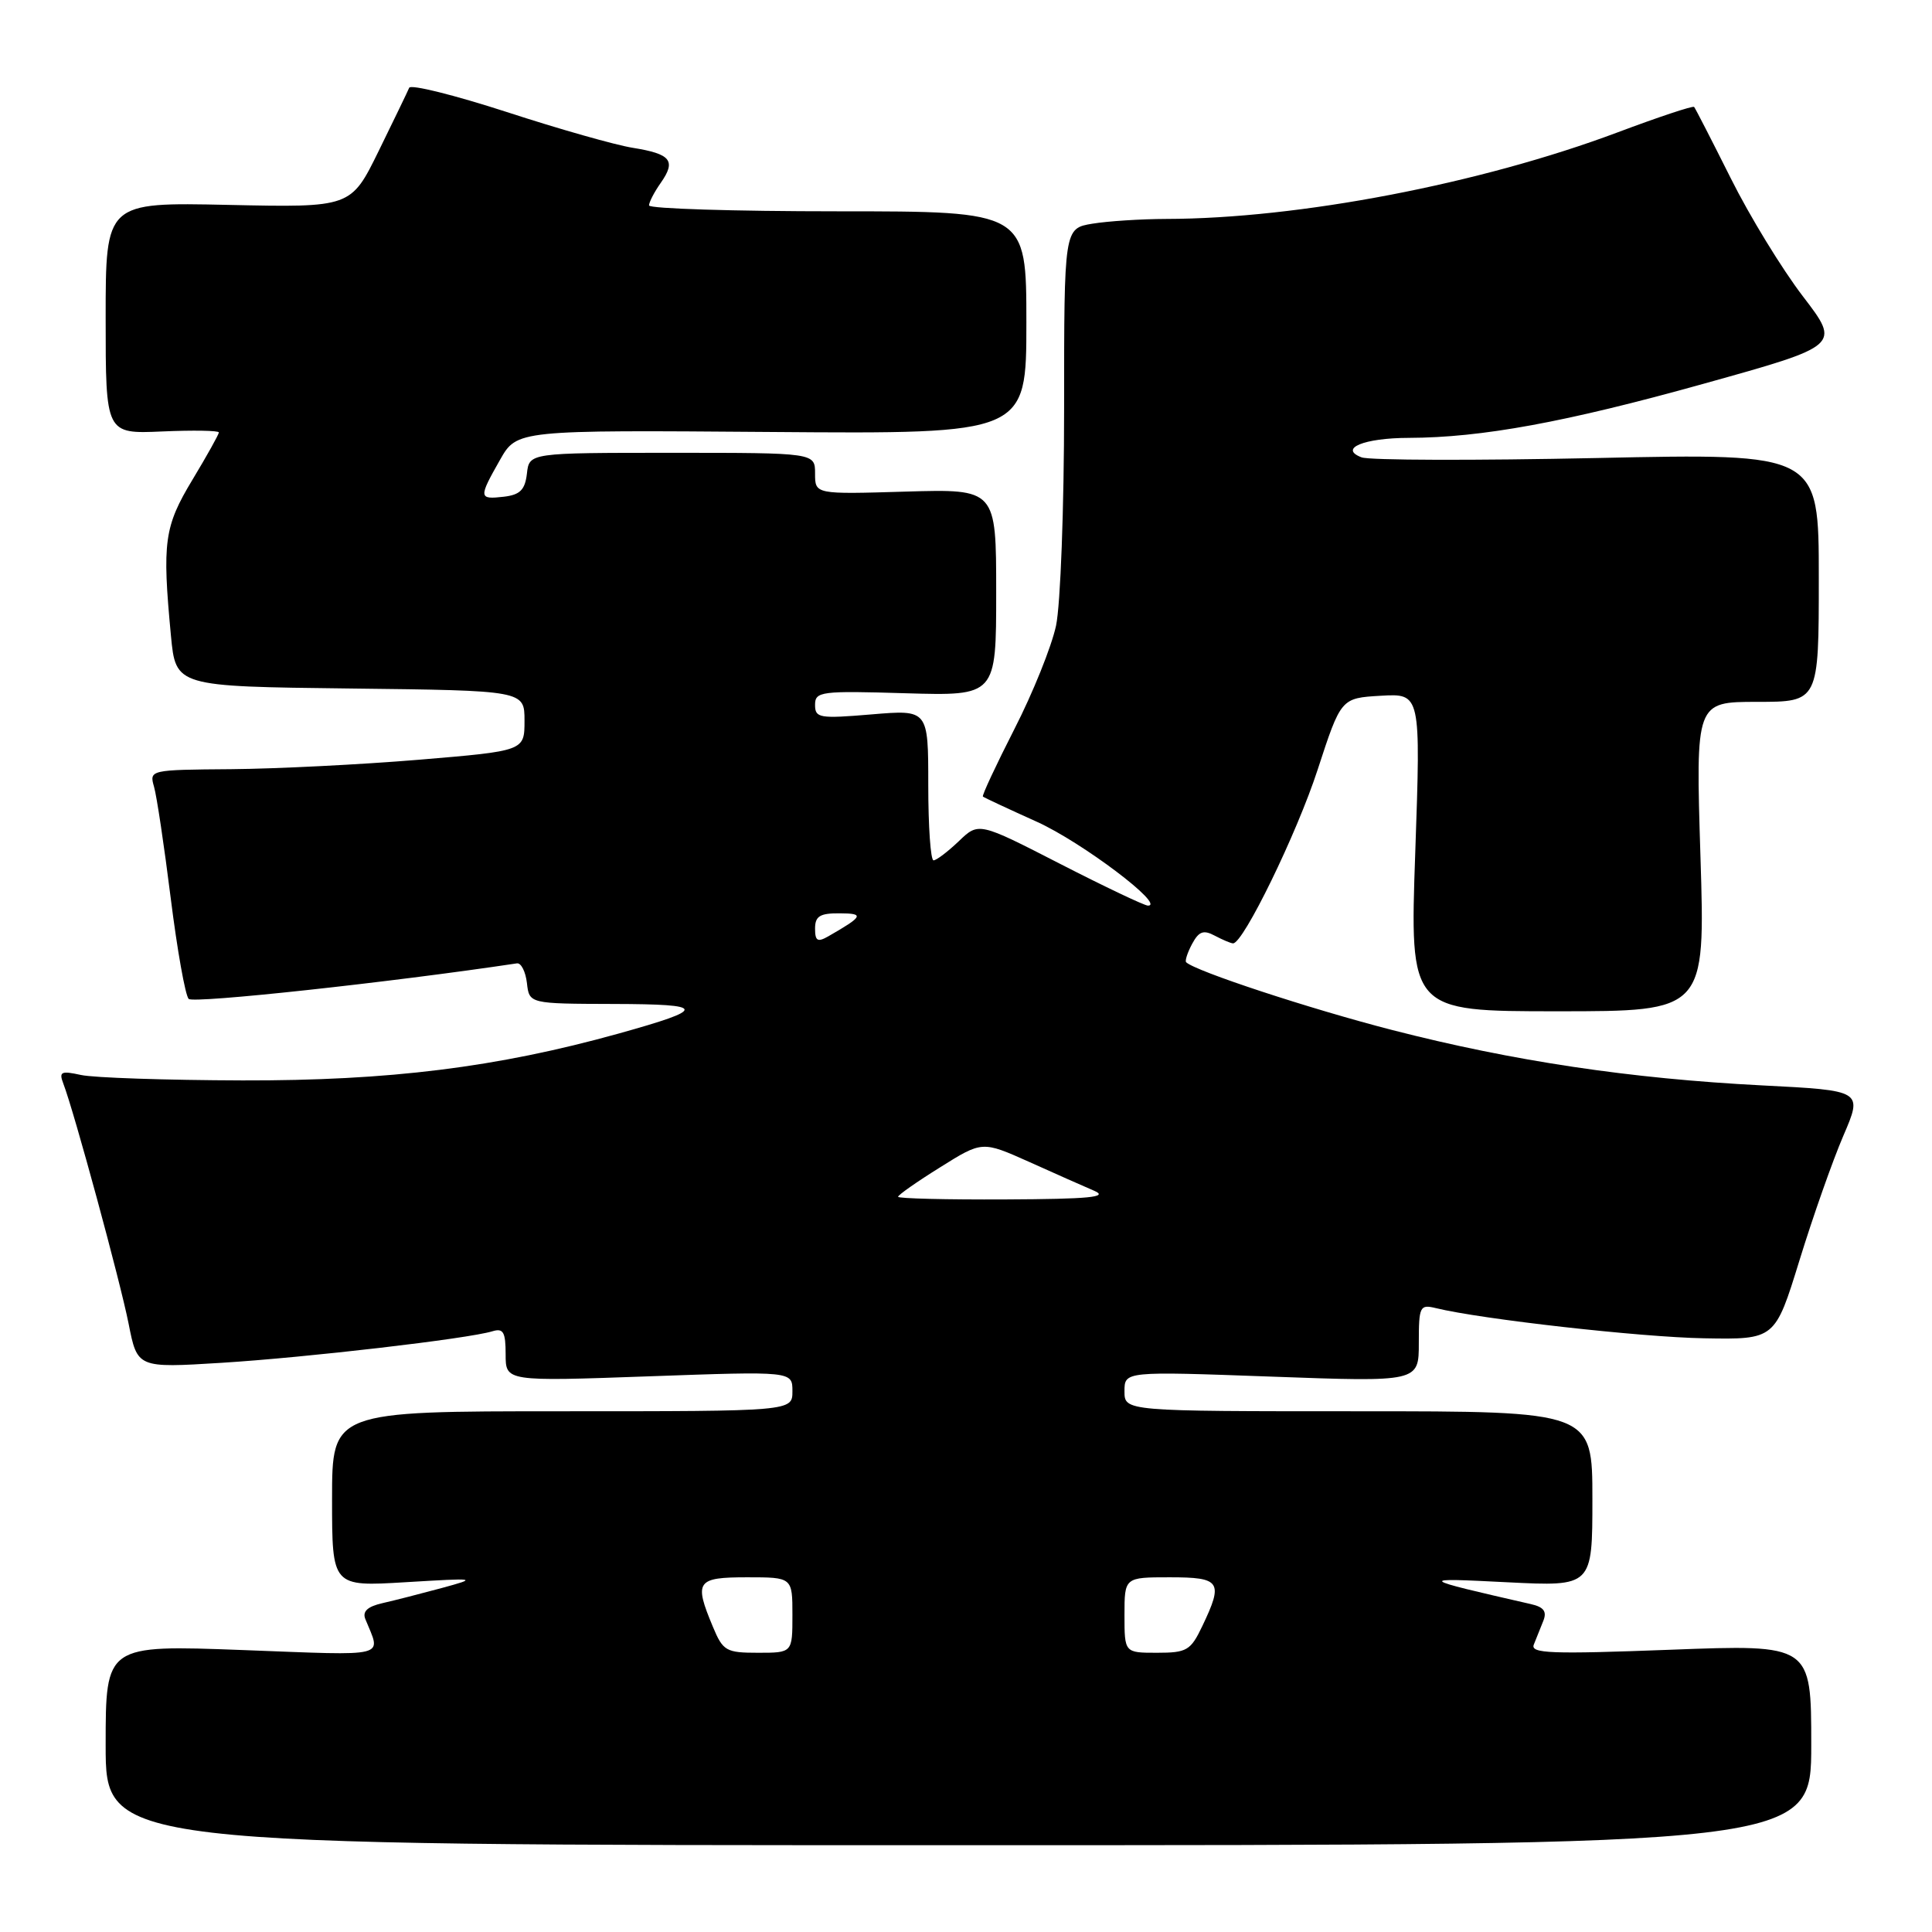 <?xml version="1.0" encoding="UTF-8" standalone="no"?>
<!DOCTYPE svg PUBLIC "-//W3C//DTD SVG 1.1//EN" "http://www.w3.org/Graphics/SVG/1.1/DTD/svg11.dtd" >
<svg xmlns="http://www.w3.org/2000/svg" xmlns:xlink="http://www.w3.org/1999/xlink" version="1.1" viewBox="0 0 256 256">
 <g >
 <path fill="currentColor"
d=" M 240.00 231.19 C 240.00 217.89 240.00 217.89 221.33 218.60 C 205.50 219.20 202.75 219.10 203.24 217.91 C 203.55 217.13 204.12 215.73 204.49 214.79 C 205.00 213.53 204.57 212.94 202.84 212.55 C 187.76 209.10 187.71 209.05 199.75 209.66 C 211.00 210.22 211.00 210.22 211.00 198.61 C 211.00 187.00 211.00 187.00 180.00 187.00 C 149.00 187.00 149.00 187.00 149.00 184.35 C 149.00 181.70 149.00 181.70 168.50 182.41 C 188.00 183.12 188.00 183.12 188.00 177.95 C 188.00 173.09 188.14 172.82 190.25 173.33 C 196.23 174.80 217.43 177.19 225.80 177.33 C 235.20 177.50 235.20 177.50 238.44 167.00 C 240.22 161.22 242.83 153.80 244.25 150.50 C 246.83 144.50 246.83 144.50 233.46 143.82 C 215.99 142.92 200.54 140.61 184.50 136.49 C 173.54 133.67 158.35 128.67 157.17 127.50 C 156.99 127.32 157.34 126.23 157.96 125.07 C 158.86 123.40 159.47 123.18 160.98 123.99 C 162.02 124.54 163.10 125.00 163.39 125.00 C 164.75 125.00 171.84 110.45 174.59 102.00 C 177.69 92.50 177.69 92.50 182.97 92.19 C 188.26 91.89 188.26 91.89 187.53 112.94 C 186.79 134.00 186.79 134.00 206.38 134.00 C 225.96 134.00 225.96 134.00 225.32 113.50 C 224.68 93.00 224.68 93.00 232.84 93.00 C 241.00 93.00 241.00 93.00 241.00 76.53 C 241.00 60.06 241.00 60.06 211.63 60.69 C 195.48 61.03 181.43 61.00 180.41 60.60 C 177.35 59.43 180.73 58.03 186.68 58.02 C 196.33 57.99 207.45 55.95 225.70 50.86 C 243.89 45.79 243.89 45.79 238.89 39.26 C 236.14 35.67 231.83 28.63 229.33 23.61 C 226.82 18.60 224.64 14.35 224.48 14.17 C 224.31 13.99 219.75 15.51 214.34 17.54 C 196.15 24.36 172.08 28.98 154.51 29.01 C 151.20 29.02 146.81 29.30 144.75 29.64 C 141.00 30.26 141.00 30.26 141.00 54.08 C 141.00 67.28 140.52 80.13 139.93 82.91 C 139.34 85.66 136.86 91.83 134.41 96.61 C 131.97 101.40 130.09 105.42 130.24 105.55 C 130.38 105.68 133.60 107.18 137.39 108.89 C 143.34 111.58 154.51 120.00 152.11 120.00 C 151.65 120.00 146.41 117.51 140.48 114.47 C 129.68 108.93 129.68 108.93 127.04 111.47 C 125.58 112.86 124.08 114.00 123.70 114.00 C 123.31 114.00 123.00 109.51 123.00 104.01 C 123.00 94.03 123.00 94.03 115.50 94.66 C 108.58 95.24 108.00 95.15 108.00 93.40 C 108.00 91.62 108.76 91.52 120.00 91.86 C 132.00 92.21 132.00 92.21 132.00 78.50 C 132.00 64.79 132.00 64.79 120.00 65.14 C 108.00 65.50 108.00 65.50 108.00 62.75 C 108.00 60.00 108.00 60.00 89.07 60.00 C 70.13 60.00 70.13 60.00 69.82 62.75 C 69.57 64.91 68.91 65.57 66.75 65.82 C 63.42 66.20 63.40 65.96 66.25 60.94 C 68.50 56.98 68.50 56.98 102.25 57.24 C 136.00 57.50 136.00 57.50 136.00 42.75 C 136.00 28.00 136.00 28.00 111.00 28.00 C 97.25 28.00 86.00 27.65 86.00 27.22 C 86.00 26.79 86.70 25.44 87.56 24.22 C 89.61 21.29 88.90 20.40 83.87 19.59 C 81.57 19.23 74.04 17.09 67.14 14.84 C 60.23 12.60 54.42 11.15 54.22 11.63 C 54.02 12.11 52.20 15.88 50.18 20.00 C 46.50 27.50 46.50 27.50 30.25 27.15 C 14.00 26.80 14.00 26.80 14.00 42.15 C 14.00 57.50 14.00 57.50 21.50 57.17 C 25.62 56.99 29.00 57.05 29.00 57.30 C 29.00 57.55 27.43 60.37 25.50 63.57 C 21.75 69.79 21.48 71.81 22.65 84.23 C 23.29 90.96 23.29 90.96 46.39 91.23 C 69.50 91.50 69.50 91.50 69.50 95.50 C 69.50 99.50 69.50 99.50 55.50 100.67 C 47.80 101.31 36.61 101.87 30.63 101.92 C 19.86 102.00 19.77 102.02 20.41 104.25 C 20.77 105.49 21.76 112.12 22.62 119.00 C 23.48 125.88 24.55 131.89 25.00 132.36 C 25.61 133.00 51.79 130.16 68.50 127.65 C 69.05 127.57 69.64 128.74 69.82 130.25 C 70.13 133.00 70.13 133.00 81.32 133.03 C 93.68 133.06 93.78 133.66 81.94 136.96 C 65.83 141.44 51.54 143.21 32.13 143.16 C 22.03 143.13 12.40 142.81 10.73 142.44 C 8.09 141.86 7.79 142.01 8.39 143.58 C 9.83 147.33 15.92 169.75 17.04 175.39 C 18.20 181.27 18.20 181.27 29.35 180.58 C 40.62 179.88 62.03 177.39 65.25 176.40 C 66.69 175.96 67.00 176.50 67.00 179.46 C 67.00 183.05 67.00 183.05 86.00 182.37 C 105.00 181.69 105.00 181.69 105.00 184.34 C 105.00 187.00 105.00 187.00 74.50 187.00 C 44.00 187.00 44.00 187.00 44.00 198.62 C 44.00 210.24 44.00 210.24 53.75 209.65 C 63.27 209.08 63.38 209.10 58.50 210.43 C 55.75 211.17 52.22 212.08 50.66 212.43 C 48.69 212.88 48.00 213.53 48.41 214.54 C 50.51 219.72 51.84 219.38 32.17 218.64 C 14.00 217.96 14.00 217.96 14.00 231.23 C 14.00 244.50 14.00 244.50 127.00 244.50 C 240.00 244.50 240.00 244.50 240.00 231.19 Z  M 94.45 215.53 C 91.94 209.52 92.29 209.00 99.00 209.00 C 105.00 209.00 105.00 209.00 105.00 214.00 C 105.00 219.00 105.00 219.00 100.45 219.00 C 96.20 219.00 95.80 218.77 94.45 215.53 Z  M 149.00 214.00 C 149.00 209.00 149.00 209.00 155.00 209.00 C 161.75 209.00 162.13 209.57 159.31 215.47 C 157.77 218.70 157.27 219.00 153.31 219.00 C 149.00 219.00 149.00 219.00 149.00 214.00 Z  M 119.00 158.58 C 119.00 158.34 121.51 156.58 124.58 154.67 C 130.15 151.18 130.15 151.18 136.33 153.94 C 139.72 155.47 143.62 157.20 145.00 157.79 C 146.95 158.63 144.35 158.88 133.25 158.93 C 125.41 158.97 119.00 158.81 119.00 158.58 Z  M 108.00 123.04 C 108.00 121.40 108.64 121.00 111.25 121.02 C 114.58 121.03 114.39 121.41 109.75 124.07 C 108.33 124.88 108.00 124.69 108.00 123.04 Z "/>
</g>
</svg>
